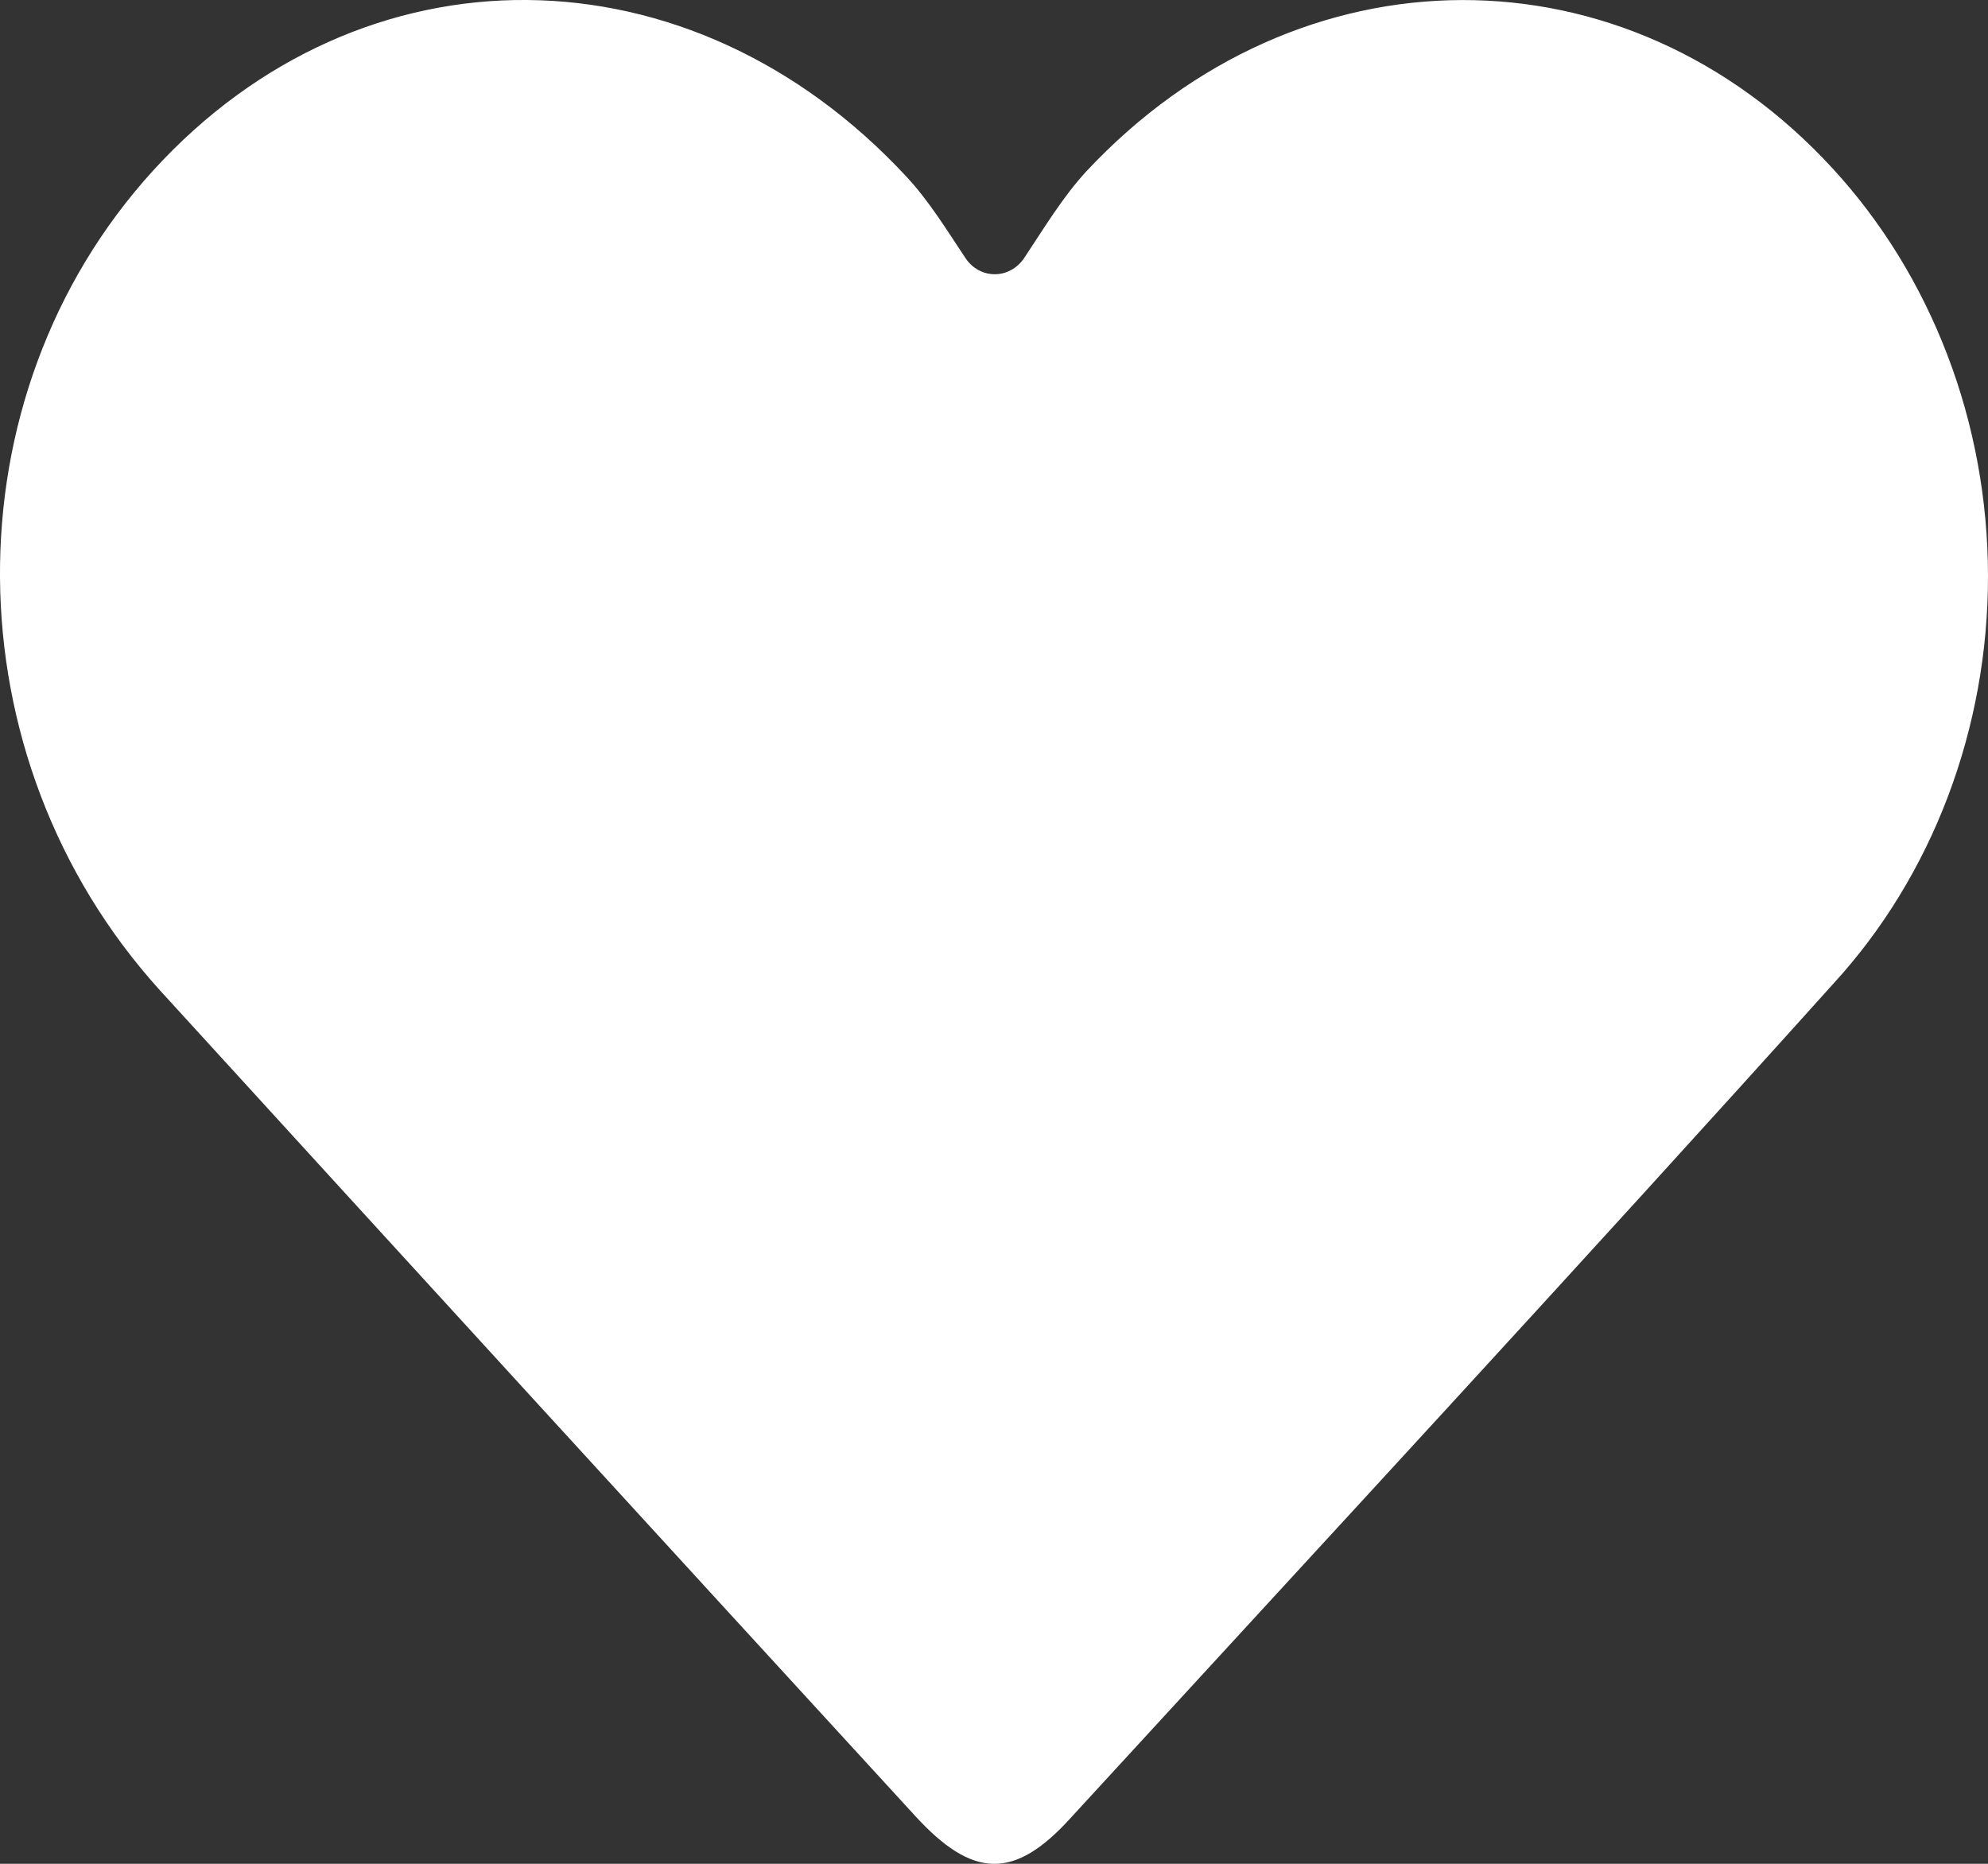 <svg width="16" height="15" viewBox="0 0 16 15" fill="none" xmlns="http://www.w3.org/2000/svg">
<rect x="0" y="0" width="16" height="15" fill="#333333" stroke="none"/>
<path d="M8.012 2.207C8.102 2.205 8.188 2.158 8.242 2.078C8.403 1.836 8.555 1.582 8.746 1.376C10.458 -0.453 13.084 -0.456 14.748 1.354C15.144 1.784 15.458 2.294 15.673 2.857C15.888 3.419 15.999 4.023 16 4.632C16.001 5.242 15.891 5.846 15.678 6.409C15.465 6.972 15.152 7.484 14.757 7.915C12.727 10.172 10.667 12.397 8.616 14.632C8.163 15.132 7.828 15.12 7.365 14.614C5.336 12.402 3.31 10.187 1.287 7.97C-0.413 6.094 -0.427 3.193 1.233 1.372C2.918 -0.476 5.557 -0.457 7.3 1.427C7.479 1.62 7.621 1.853 7.771 2.078C7.827 2.162 7.917 2.209 8.012 2.207Z" fill="white"/>
</svg>
